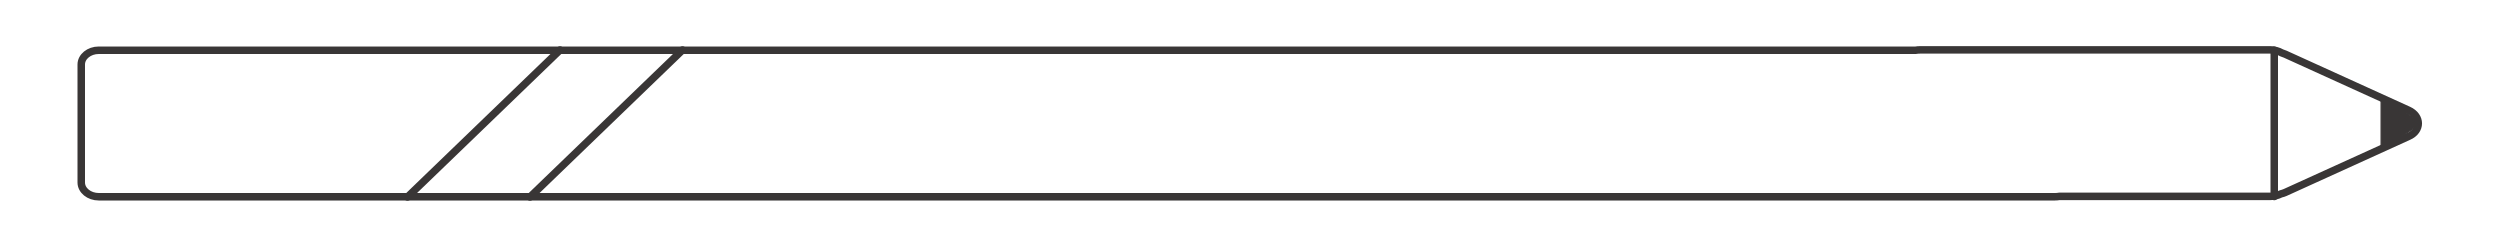<?xml version="1.0" encoding="utf-8"?>
<!-- Generator: Adobe Illustrator 24.1.2, SVG Export Plug-In . SVG Version: 6.00 Build 0)  -->
<svg version="1.1" id="Layer_1" xmlns="http://www.w3.org/2000/svg" xmlns:xlink="http://www.w3.org/1999/xlink" x="0px" y="0px"
	 viewBox="0 0 2000 198" style="enable-background:new 0 0 2000 198;" xml:space="preserve">
<style type="text/css">
	.st0{fill:#393636;stroke:#393636;stroke-linecap:round;stroke-linejoin:round;stroke-miterlimit:10;}
	.st1{fill:none;stroke:#393636;stroke-width:6;stroke-linecap:round;stroke-linejoin:round;stroke-miterlimit:10;}
	.st2{fill:none;stroke:#393636;stroke-width:6;stroke-linecap:round;stroke-linejoin:round;}
</style>
<polygon class="st0" points="1936.6,98.4 1904.9,76 1904.9,120.9 "/>
<line class="st1" x1="1819.4" y1="40.2" x2="1819.4" y2="157.2"/>
<path class="st2" d="M1926.9,88.2l-98.8-44.9c-0.9-0.4-1.8-0.7-2.7-1c-2.6-1.5-5.8-2.4-9.2-2.4h-280.1c-1.3,0-2.5,0.1-3.6,0.3H79
	c-7.7,0-14,5.1-14,11.4V146c0,6.3,6.3,11.4,14,11.4h1565c1.2,0,2.3-0.1,3.4-0.3h168.8c3.1,0,6-0.7,8.5-2c1.2-0.2,2.3-0.7,3.4-1.1
	l98.8-44.9C1937.2,104.6,1937.2,92.9,1926.9,88.2z"/>
<line class="st2" x1="326" y1="157.6" x2="448" y2="40"/>
<line class="st2" x1="424" y1="157.6" x2="546" y2="40"/>
</svg>
